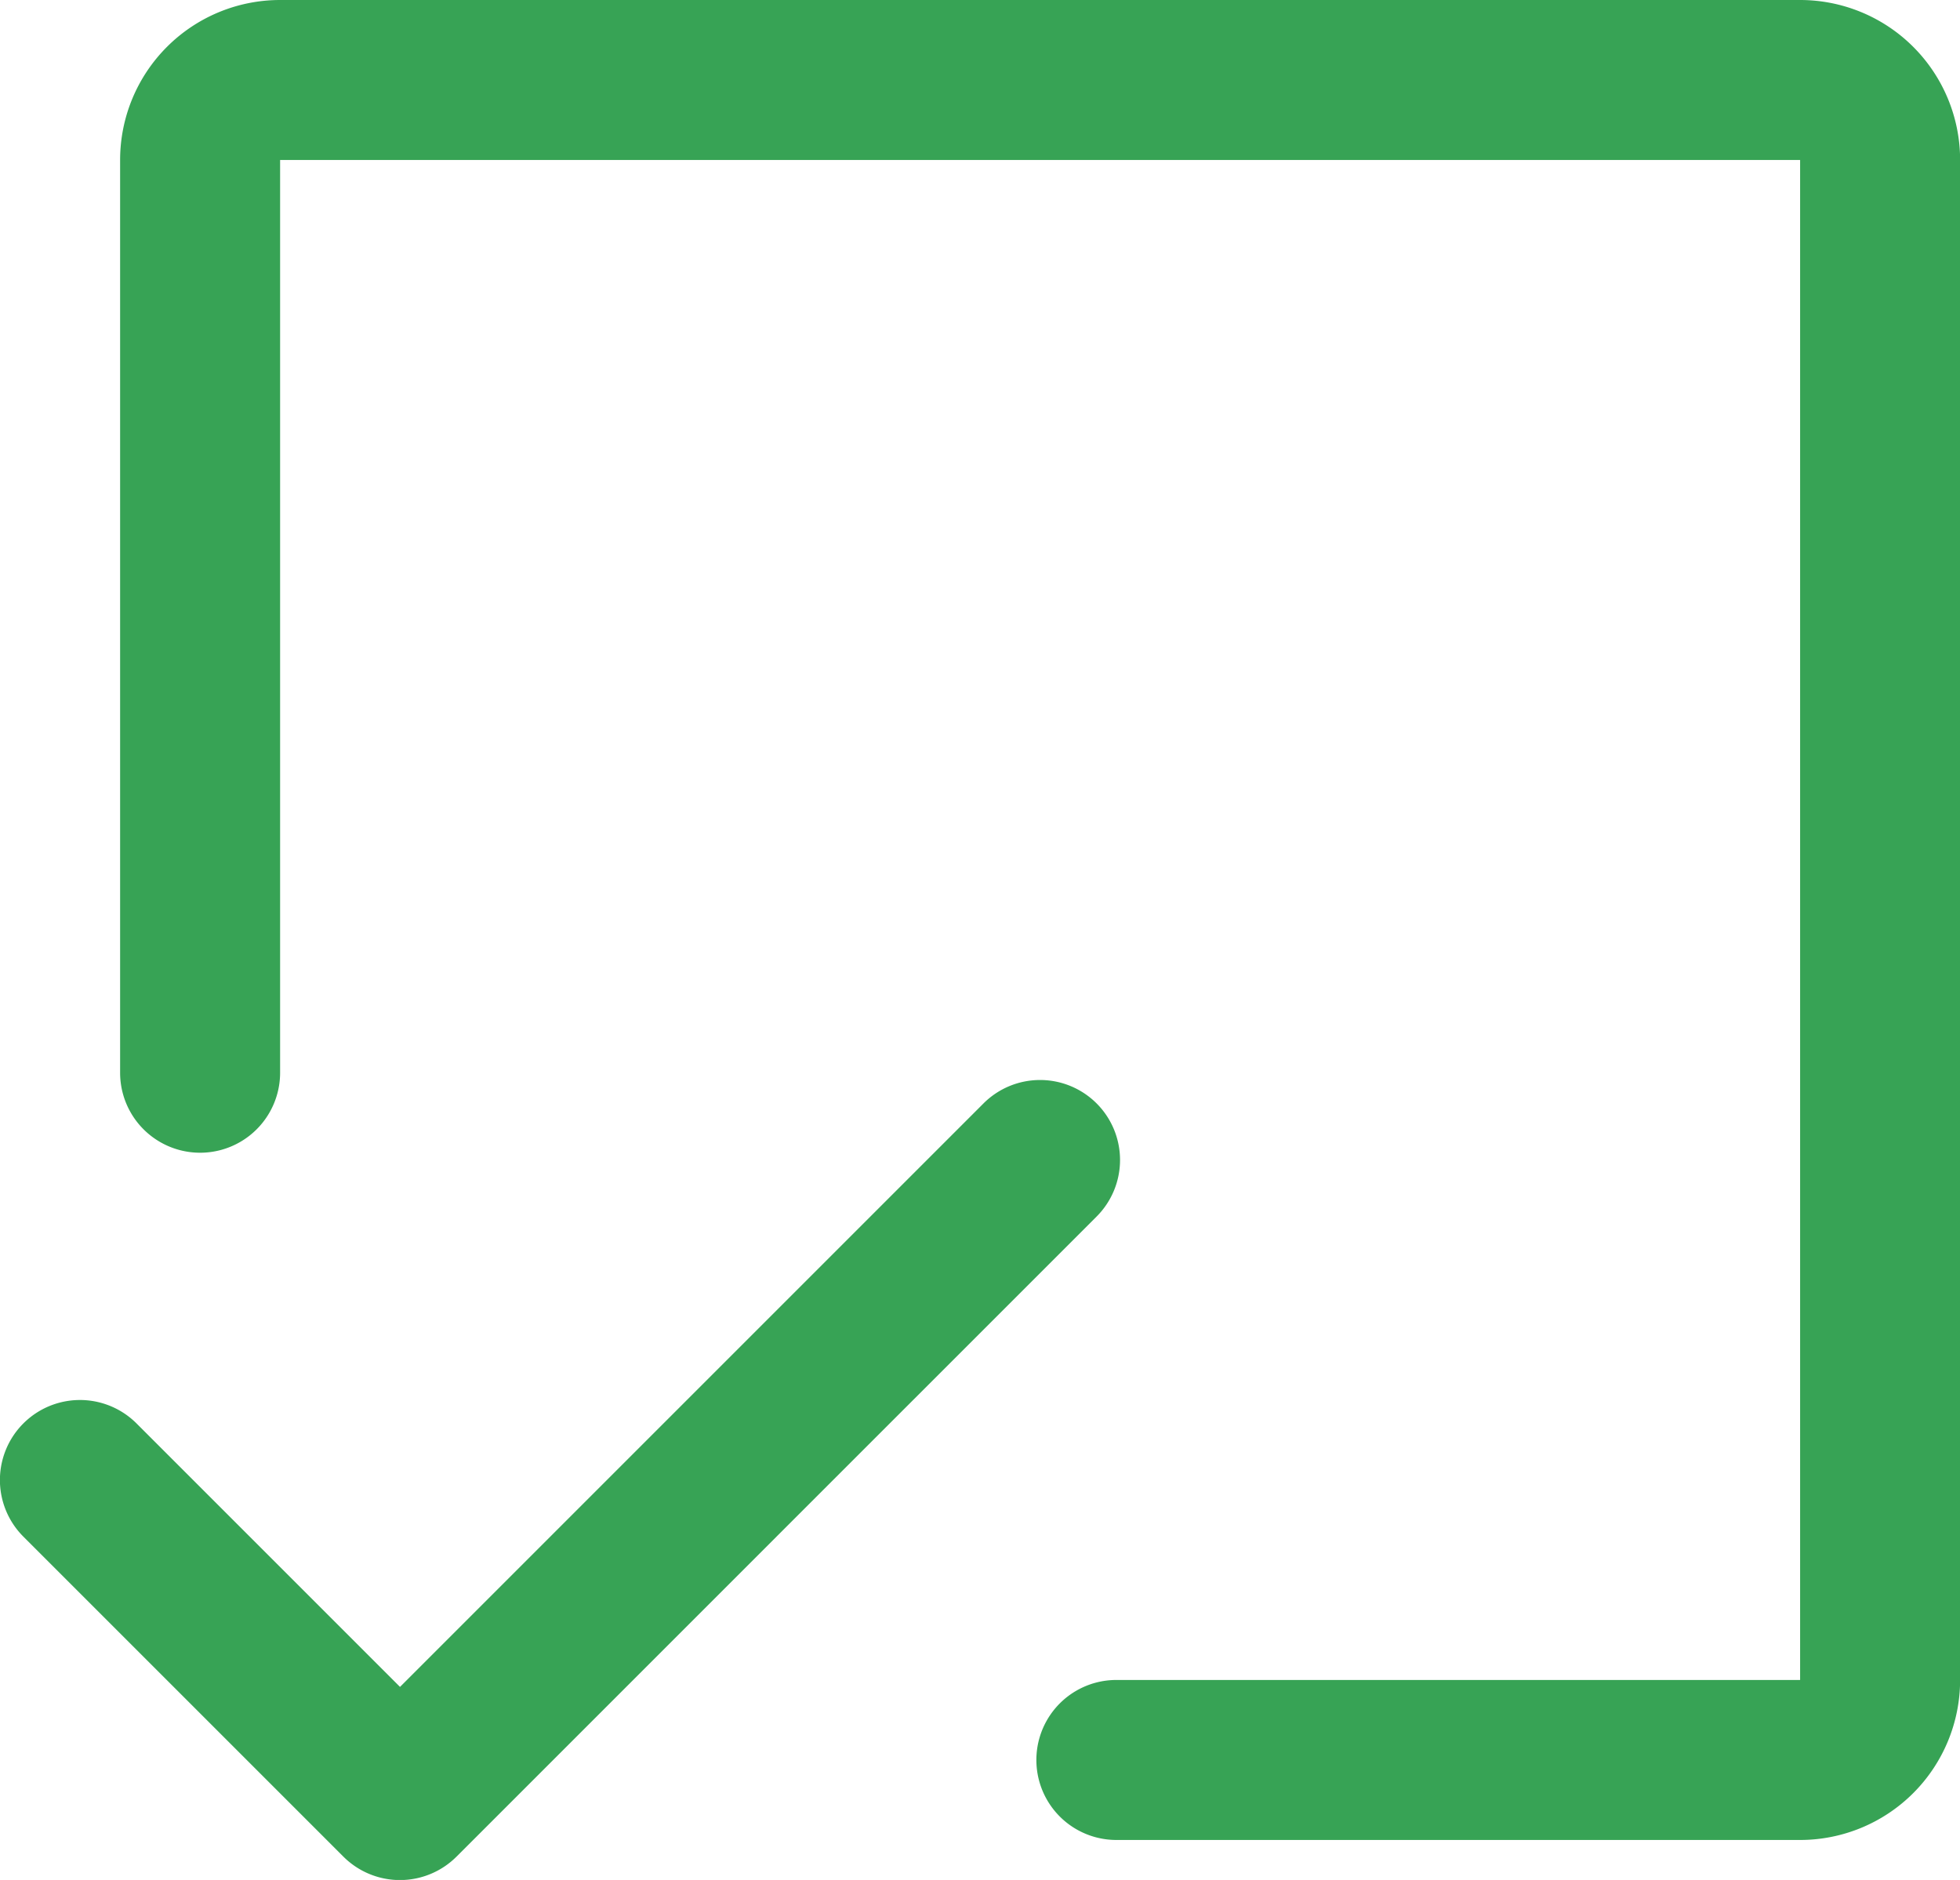 <svg id="Group_157334" data-name="Group 157334" xmlns="http://www.w3.org/2000/svg" width="18.375" height="17.625" viewBox="0 0 18.375 17.625">
  <path id="Path_153" data-name="Path 153" d="M51.75,36H37.5A1.5,1.5,0,0,0,36,37.5v8.557a.75.75,0,0,0,1.5,0V37.5H51.75V51.75H45.34a.75.75,0,0,0,0,1.5H51.75a1.5,1.5,0,0,0,1.5-1.5V37.5A1.5,1.5,0,0,0,51.75,36Z" transform="translate(-34.874 -36)" fill="#37a355"/>
  <path id="Path_154" data-name="Path 154" d="M34.28,144.22a.75.75,0,0,0-1.061,0l-5.47,5.47-2.47-2.47a.75.75,0,0,0-1.061,1.061l3,3a.75.75,0,0,0,1.061,0l6-6A.75.75,0,0,0,34.28,144.22Z" transform="translate(-23.999 -133.875)" fill="#37a355"/>
</svg>
